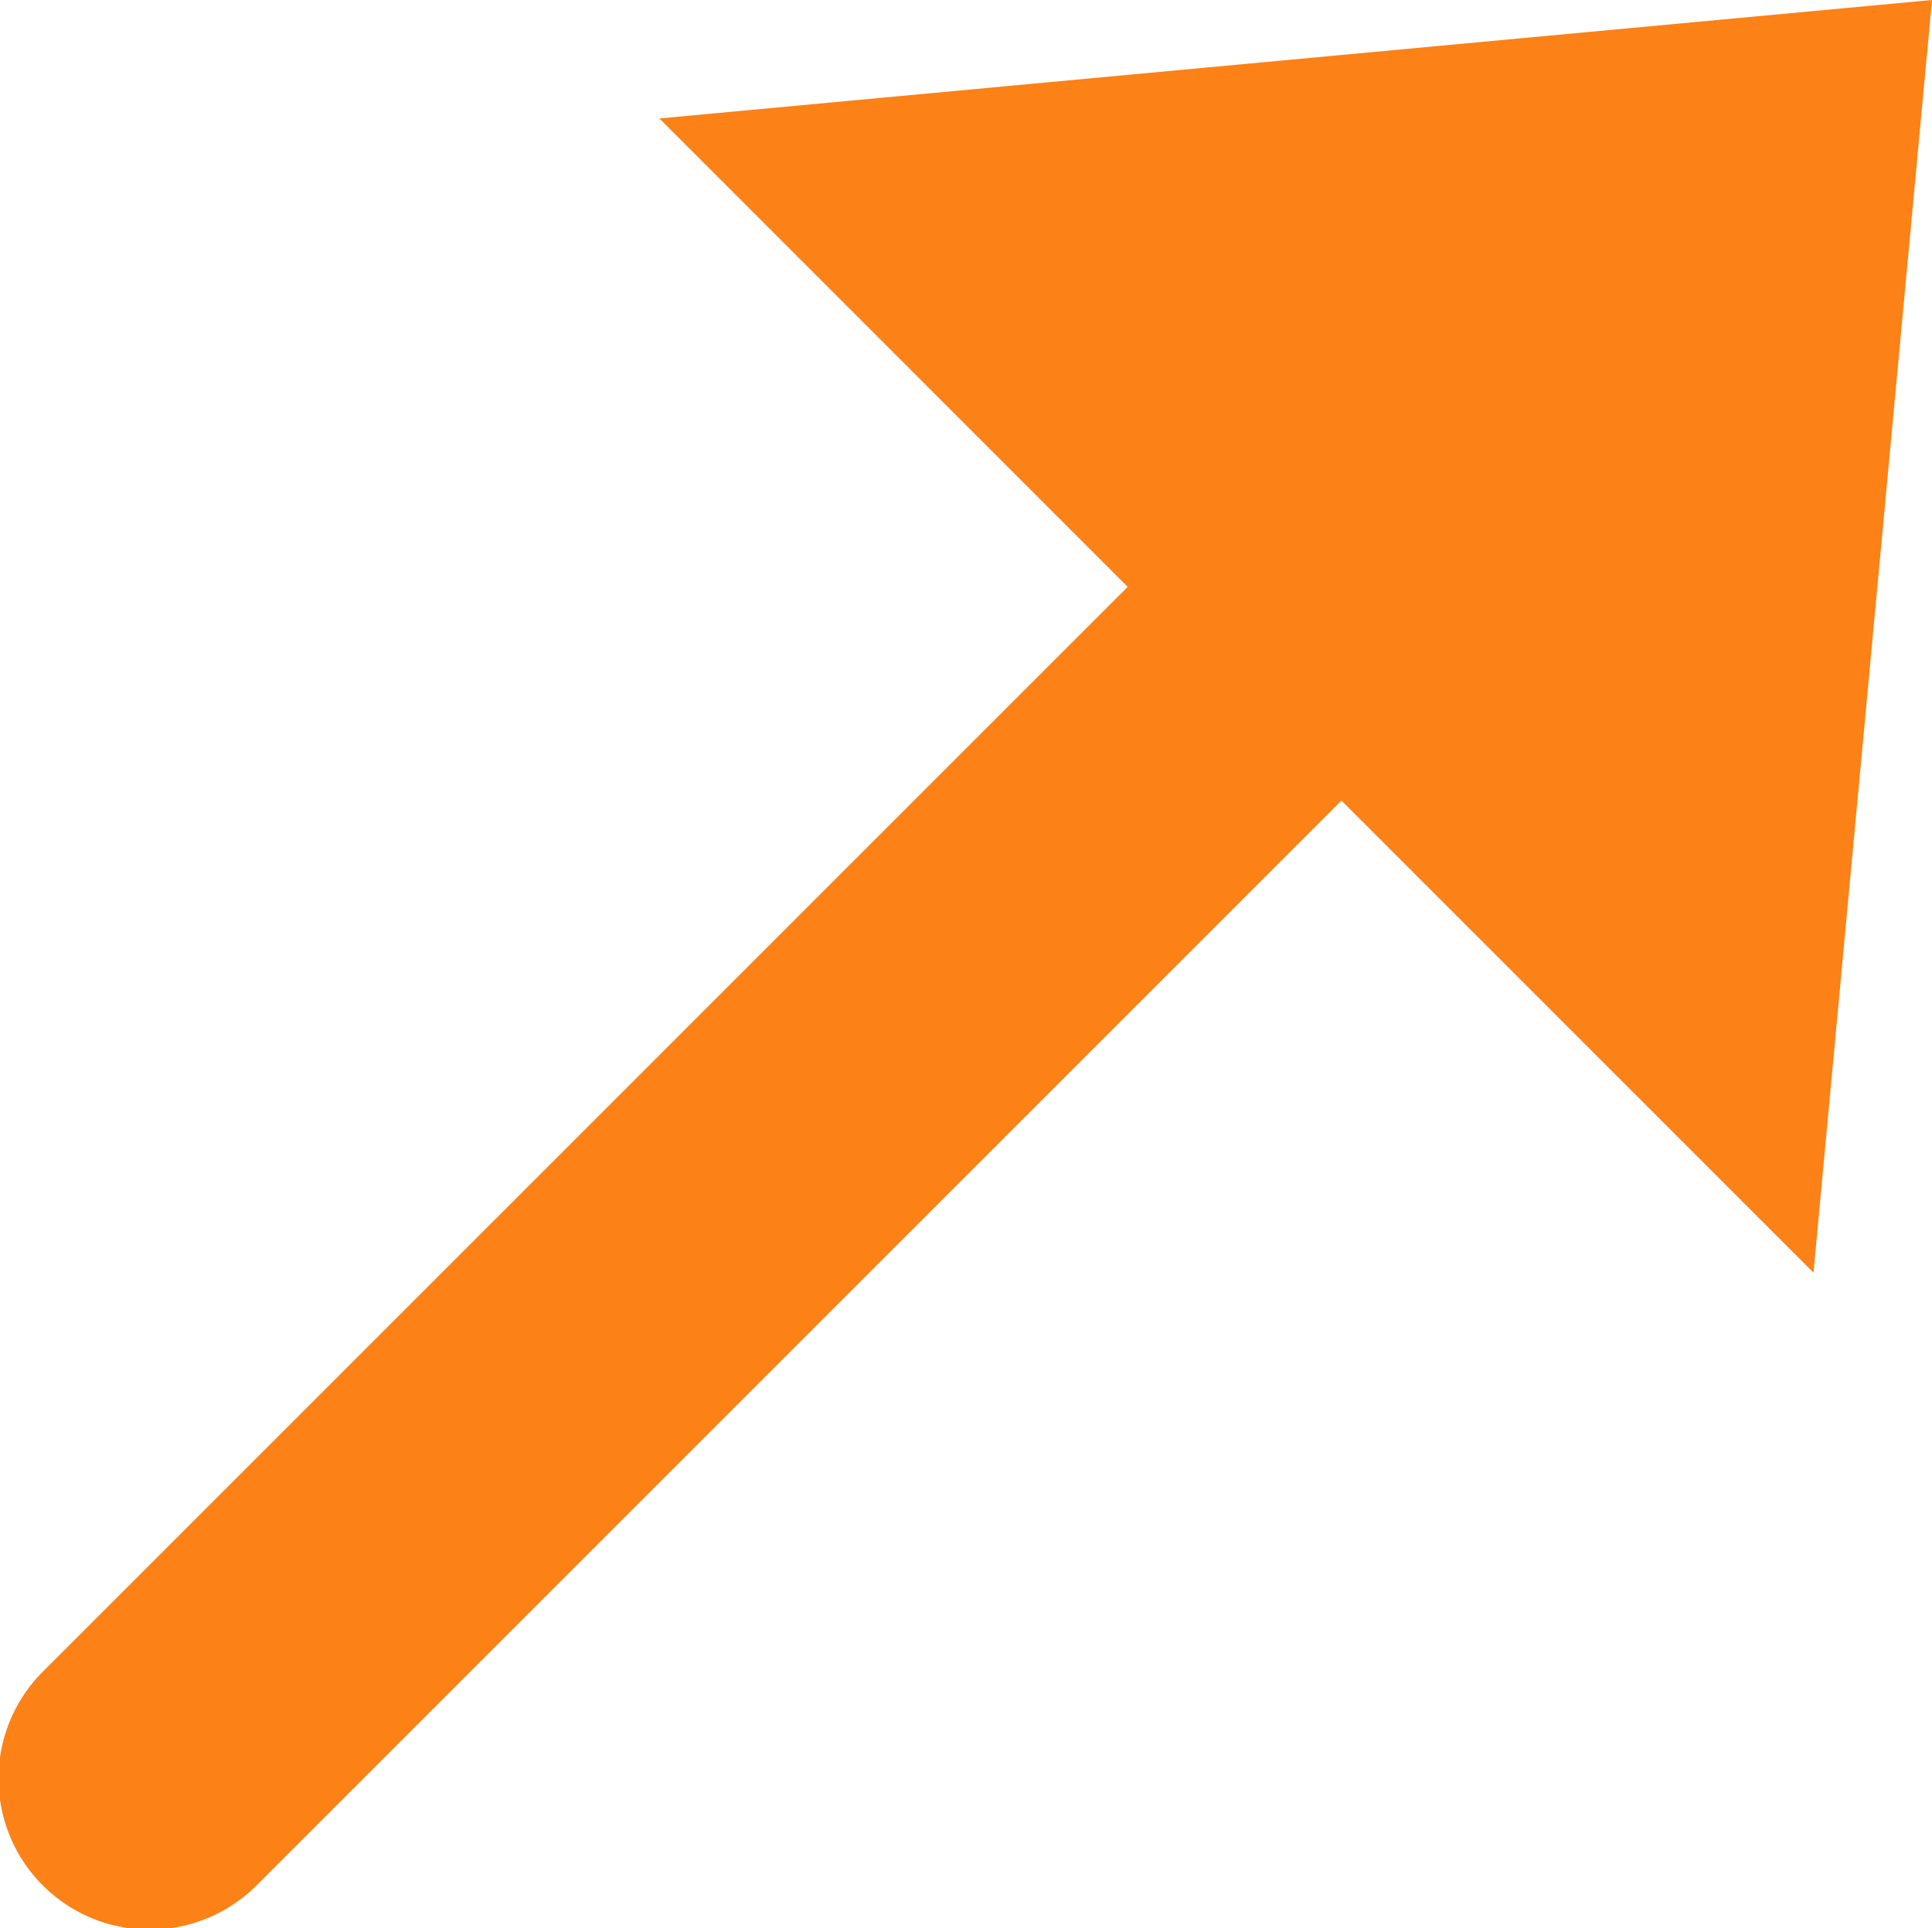 <svg xmlns="http://www.w3.org/2000/svg" width="55.571" height="55.465" viewBox="0 0 55.571 55.465">
  <path id="Trazado_141900" data-name="Trazado 141900" d="M663.961,258.188l-36.605,3.407,13.47,13.474-31.162,31.163a4.347,4.347,0,1,0,6.146,6.148l31.164-31.164,13.578,13.58Z" transform="translate(-608.39 -258.188)" fill="#fc8116"/>
</svg>

